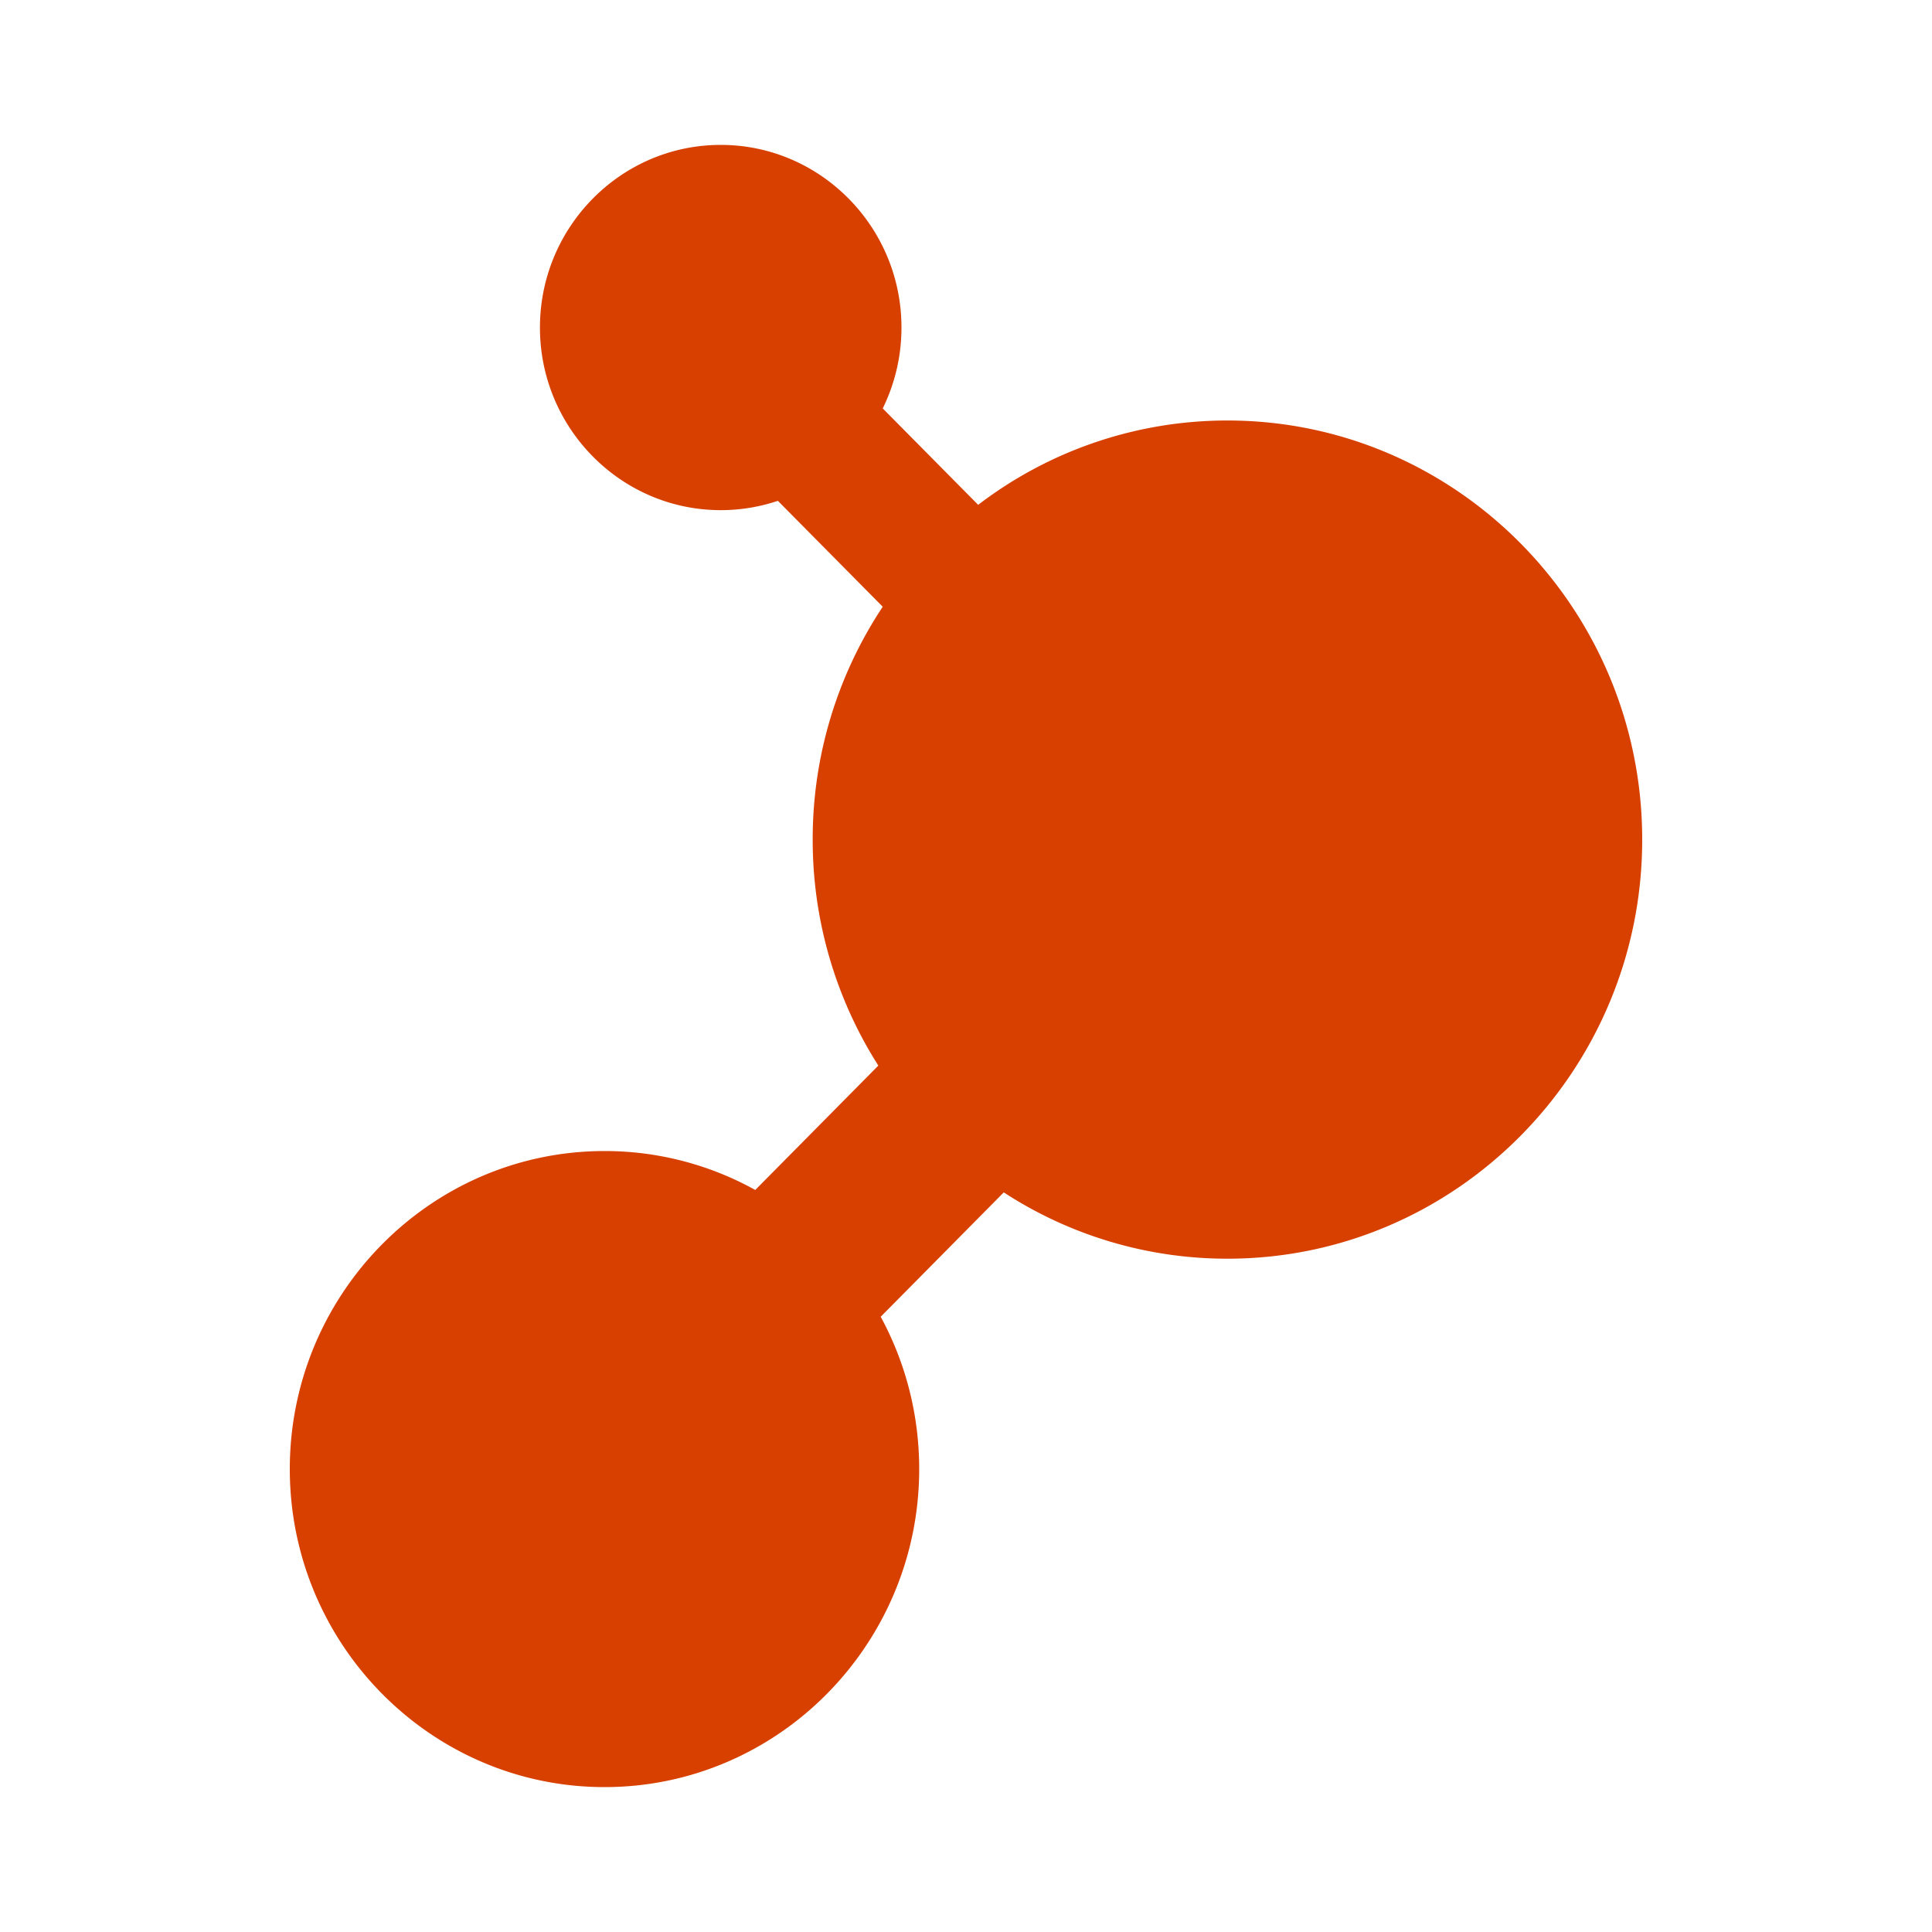 <svg width="40" height="40" viewBox="0 0 40 40" xmlns="http://www.w3.org/2000/svg">
    <g fill="none" fill-rule="evenodd">
        <path d="M0 0h40v40H0z"/>
        <path d="M14.922 3c2.063 0 3.743 1.696 3.742 3.782 0 .6-.14 1.169-.388 1.674l1.976 1.996a8.485 8.485 0 0 1 5.161-1.746c4.735 0 8.587 3.892 8.587 8.677 0 4.784-3.852 8.677-8.587 8.677a8.471 8.471 0 0 1-4.631-1.373l-2.548 2.575c.508.937.797 2.012.797 3.153 0 3.629-2.922 6.585-6.514 6.585C8.924 37 6 34.044 6 30.415c0-3.63 2.924-6.584 6.517-6.584a6.42 6.42 0 0 1 3.12.806l2.548-2.575a8.693 8.693 0 0 1-1.359-4.68 8.69 8.69 0 0 1 1.45-4.82l-2.171-2.193c-.372.125-.77.193-1.183.193-2.064 0-3.743-1.696-3.743-3.78C11.179 4.696 12.858 3 14.922 3z" fill="#D84000" fill-rule="nonzero"/>
    </g>
</svg>
